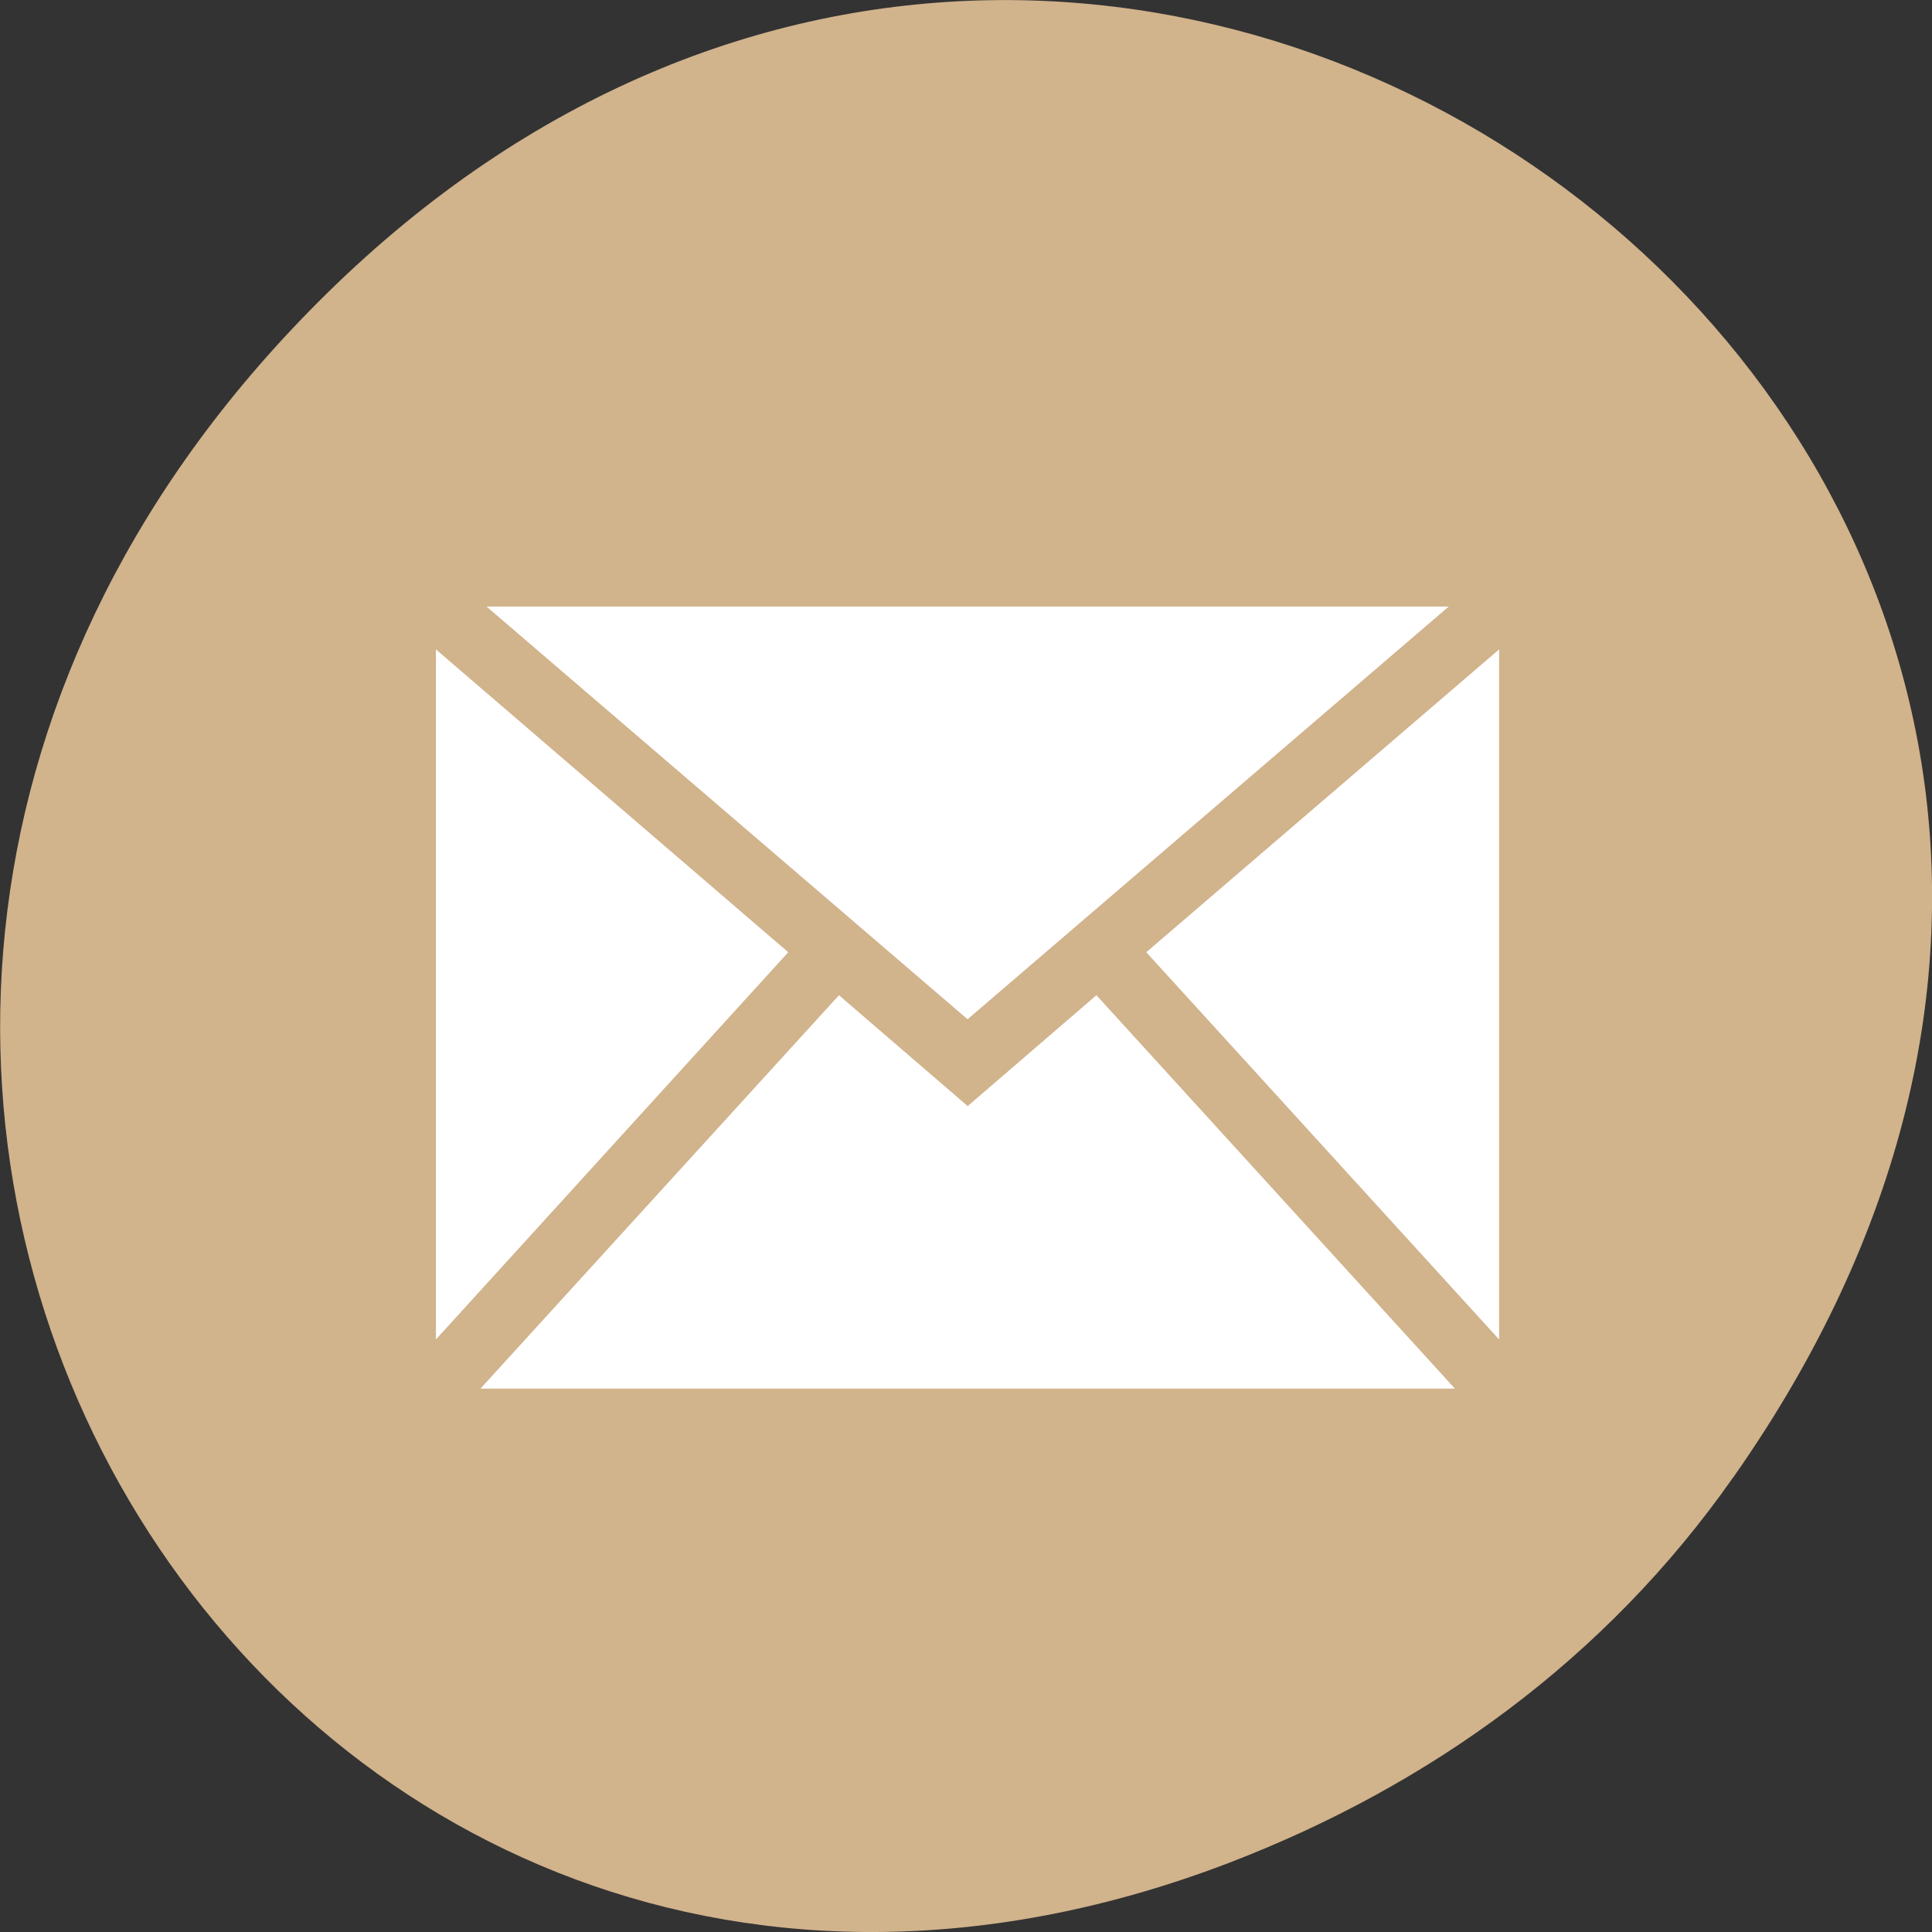 <svg xmlns="http://www.w3.org/2000/svg" viewBox="0 0 16 16"><rect x="0" y="0" width="16" height="16" fill="#333333" stroke="none"/><path d="m 14.352 12.238 c 5.754 -8.18 -4.871 -16.473 -11.648 -9.805 c -6.387 6.281 -0.465 16.04 7.48 12.992 c 1.656 -0.637 3.113 -1.684 4.168 -3.188" fill="#d1b38c"/><path d="m 9.08 8.242 l 2.969 3.258 h -8.07 l 2.969 -3.258 l 1.066 0.918 m 3.984 -4.137 h -7.969 l 3.984 3.418 m 1.48 -0.555 l 2.922 3.207 v -5.715 m -8.805 0 v 5.715 l 2.918 -3.207" fill="#fff"/></svg>
